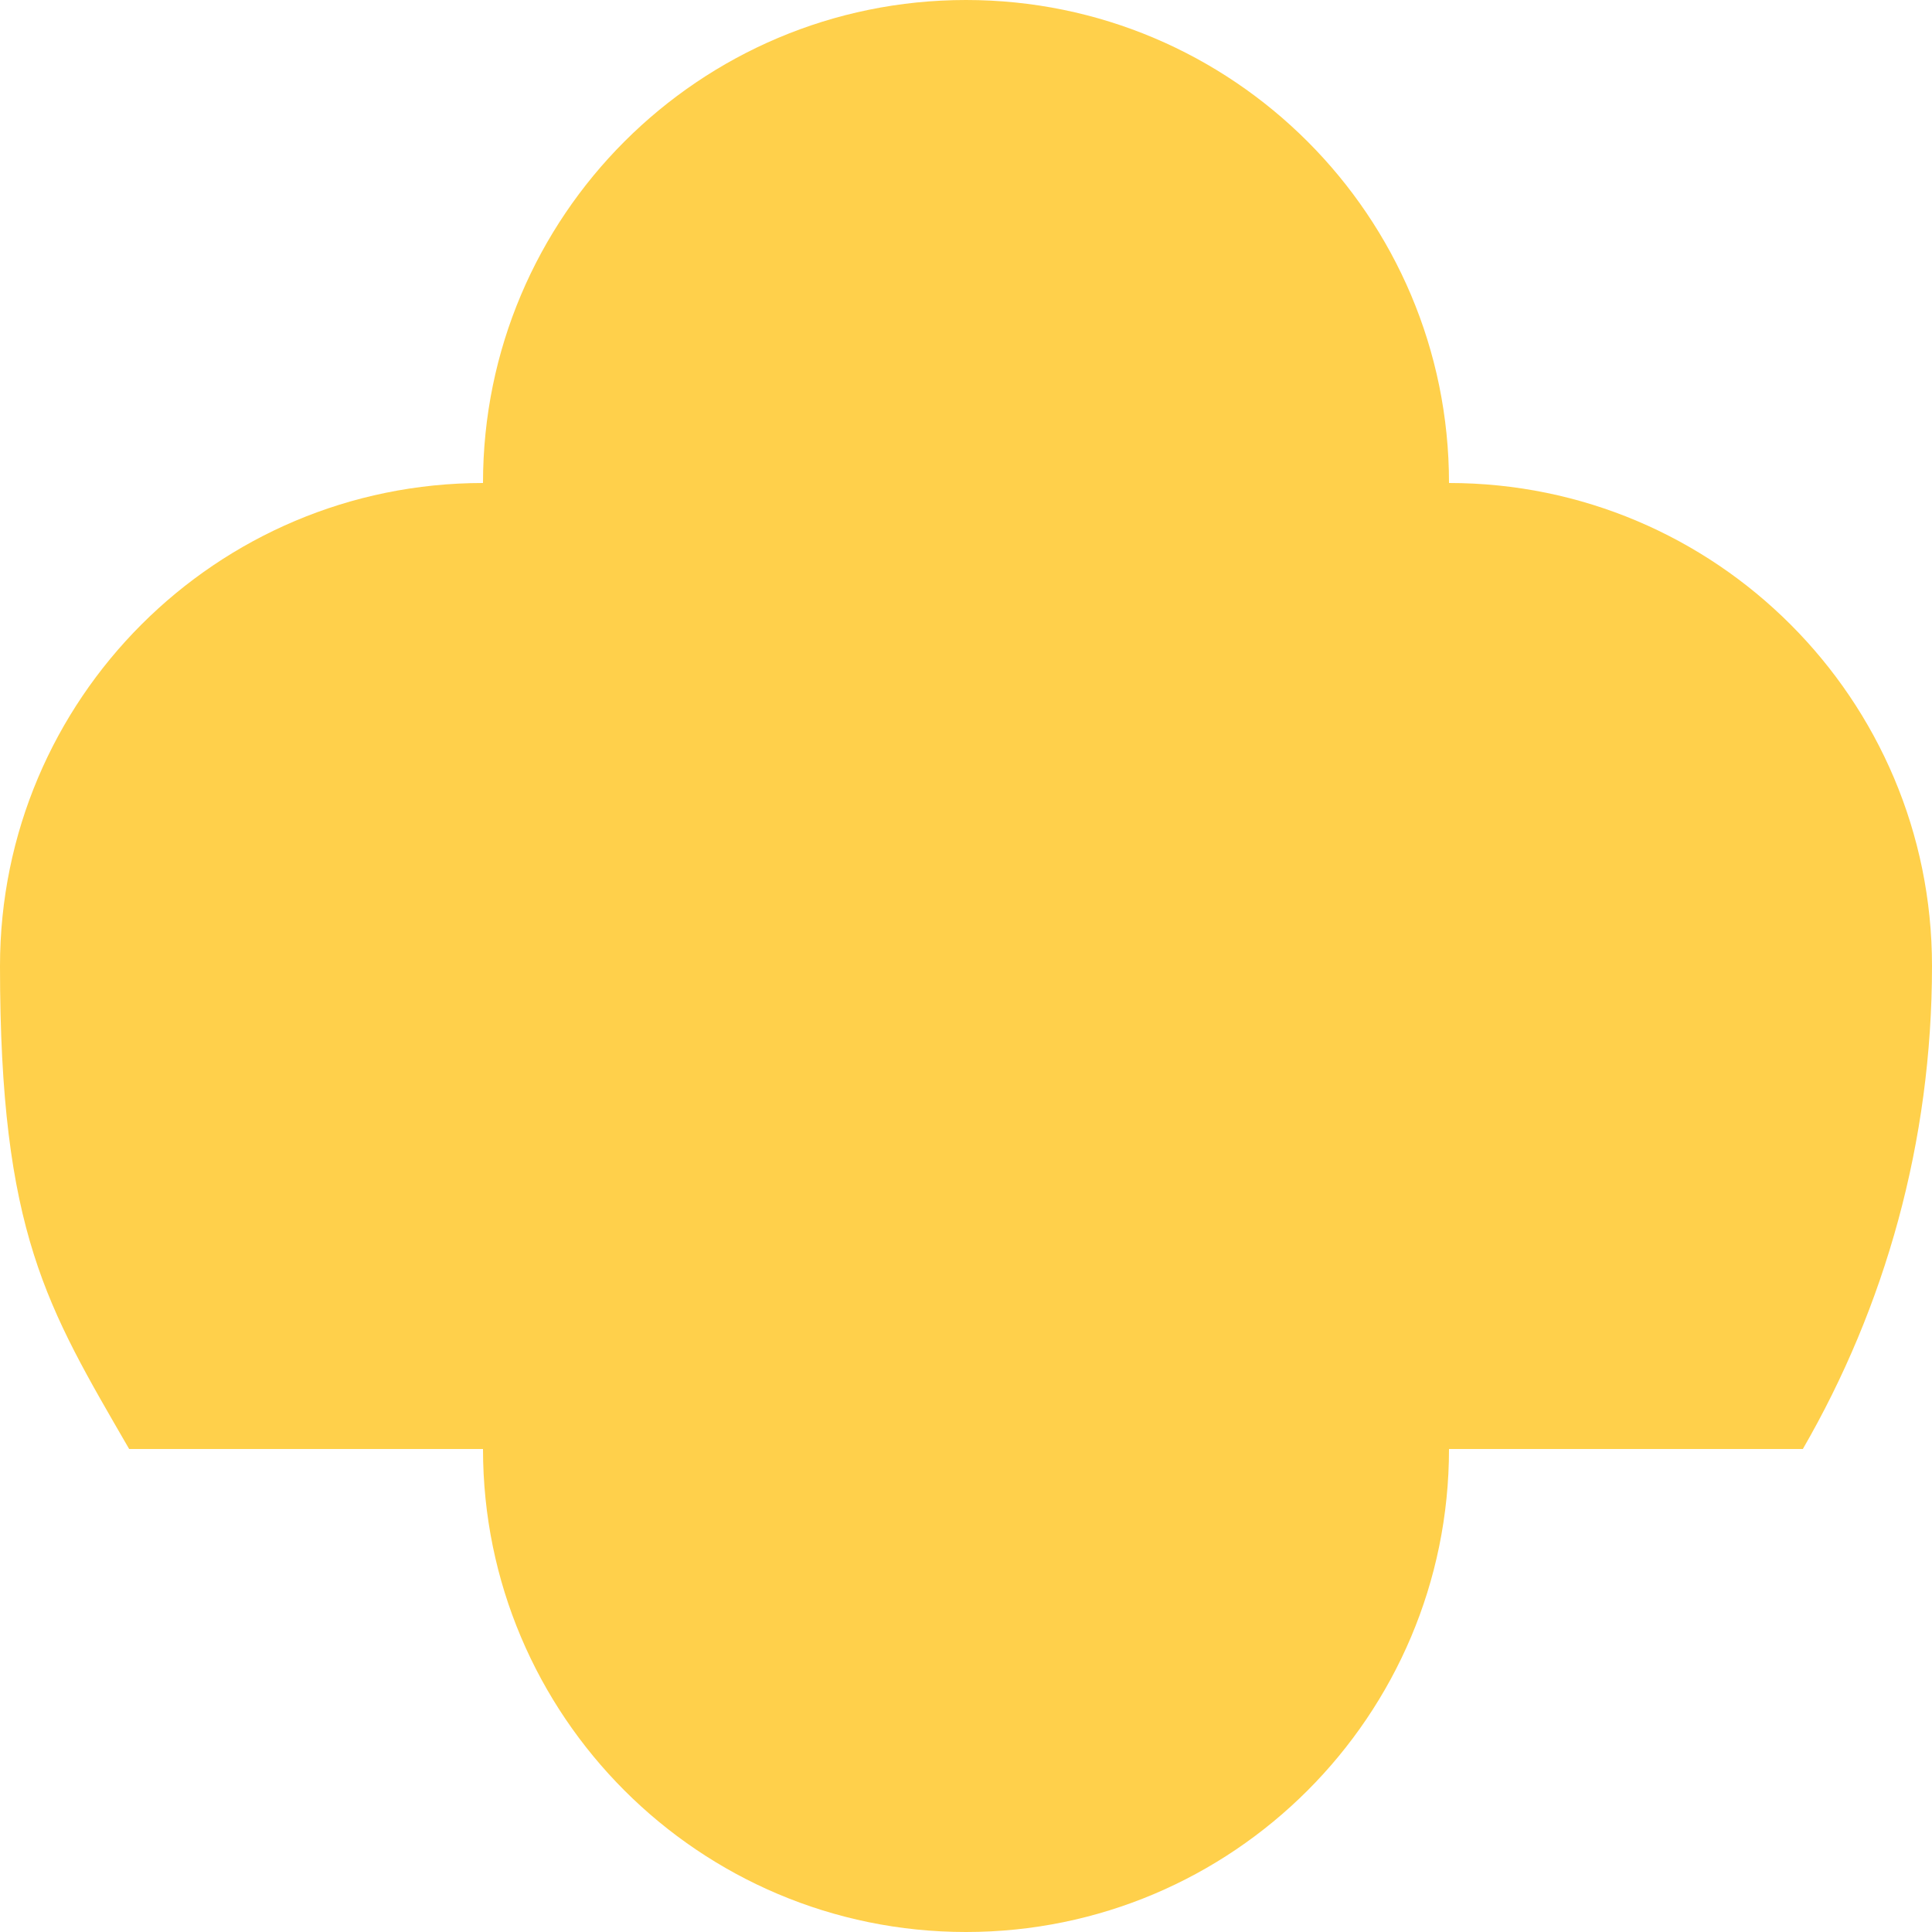 <svg xmlns="http://www.w3.org/2000/svg" viewBox="0 0 1080 1080">
  <path fill="#ffd04b" fill-opacity="1.0" d="M540,0C390.9,0 270,120.9 270,270C120.9,270 0,390.9 0,540C0,689.1 26.3,730.6 72.2,810H270C270,959.1 390.9,1080 540,1080C689.1,1080 810,959.1 810,810H1007.8C1053.7,730.6 1080,638.4 1080,540C1080,390.9 959.1,270 810,270C810,120.9 689.1,0 540,0Z"/>
</svg>